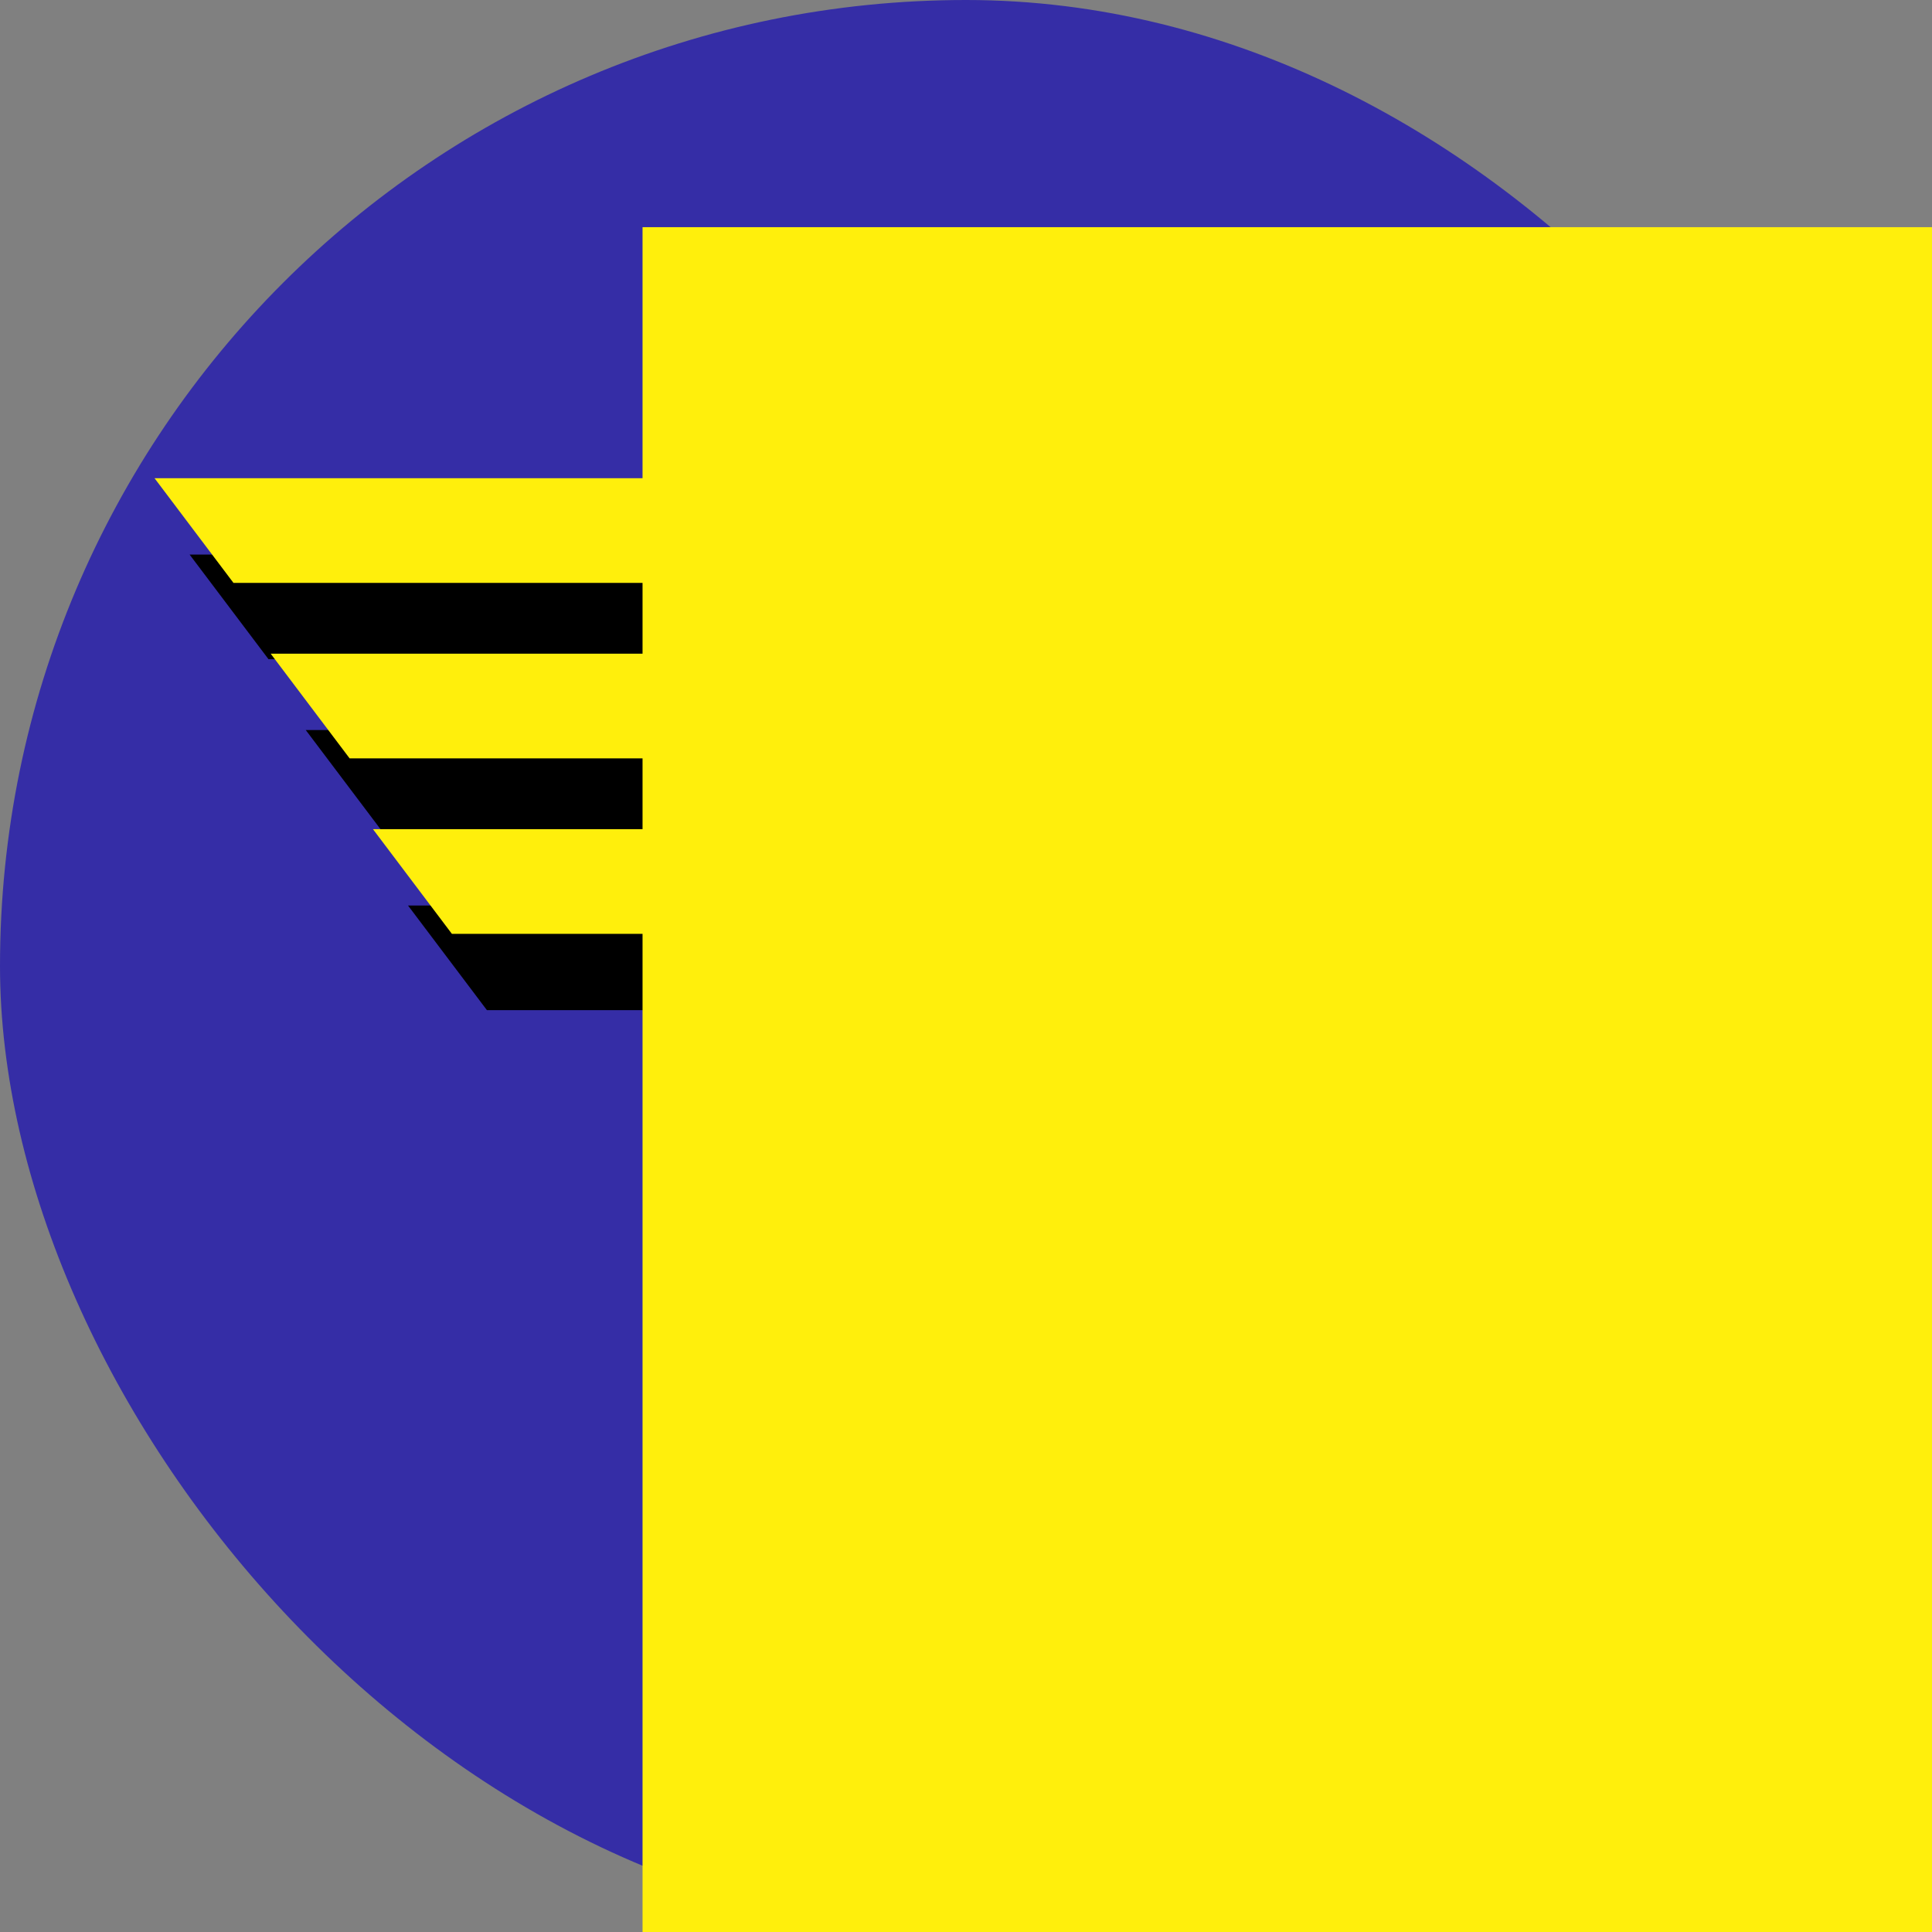 <?xml version="1.0" encoding="UTF-8" standalone="no"?>
<!-- Created with Inkscape (http://www.inkscape.org/) -->

<svg
   xmlns:dc="http://purl.org/dc/elements/1.1/"
   xmlns:cc="http://creativecommons.org/ns#"
   xmlns:rdf="http://www.w3.org/1999/02/22-rdf-syntax-ns#"
   xmlns:svg="http://www.w3.org/2000/svg"
   xmlns="http://www.w3.org/2000/svg"
   xmlns:sodipodi="http://sodipodi.sourceforge.net/DTD/sodipodi-0.dtd"
   xmlns:inkscape="http://www.inkscape.org/namespaces/inkscape"
   width="100"
   height="100"
   viewBox="0 0 26.458 26.458"
   version="1.1"
   id="svg8"
   inkscape:version="0.92.4 (f8dce91, 2019-08-02)"
   sodipodi:docname="SJSU_Caerus_favicon.svg"
   inkscape:export-filename="/home/albert/Documents/Coding/Classes/CMPE195A-E-Team-17/assets/SJSU_Caerus_favicon_02.png"
   inkscape:export-xdpi="96"
   inkscape:export-ydpi="96">
  <rect x="0" y="0" width="26.458" height="26.458" fill="#808080" stroke="none"/>
  <defs
     id="defs2" />
  <sodipodi:namedview
     id="base"
     pagecolor="#ffffff"
     bordercolor="#666666"
     borderopacity="1.0"
     inkscape:pageopacity="0.0"
     inkscape:pageshadow="2"
     inkscape:zoom="2.8284271"
     inkscape:cx="77.569802"
     inkscape:cy="36.913242"
     inkscape:document-units="px"
     inkscape:current-layer="layer1"
     showgrid="false"
     inkscape:window-width="1303"
     inkscape:window-height="713"
     inkscape:window-x="63"
     inkscape:window-y="27"
     inkscape:window-maximized="1"
     units="px"
     inkscape:snap-global="false" />
  <g
     inkscape:groupmode="layer"
     id="layer2"
     inkscape:label="Square background"
     style="display:none"
     transform="translate(0,-164.042)"
     sodipodi:insensitive="true">
    <rect
       style="opacity:1;fill:#352da6;fill-opacity:1;stroke:none;stroke-width:0.116;stroke-linecap:round;stroke-miterlimit:4;stroke-dasharray:none;stroke-opacity:1"
       id="rect835"
       width="26.458"
       height="26.458"
       x="-7.3947485e-06"
       y="164.042"
       ry="0" />
  </g>
  <g
     transform="translate(0,-164.042)"
     style="display:inline"
     inkscape:label="Circle background"
     id="g1159"
     inkscape:groupmode="layer">
    <rect
       ry="13.229"
       y="164.042"
       x="-7.3947485e-06"
       height="26.458"
       width="26.458"
       id="rect1157"
       style="opacity:1;fill:#352da6;fill-opacity:1;stroke:none;stroke-width:0.116;stroke-linecap:round;stroke-miterlimit:4;stroke-dasharray:none;stroke-opacity:1"
       rx="13.229" />
  </g>
  <g
     inkscape:label="Take 1"
     inkscape:groupmode="layer"
     id="layer1"
     transform="translate(0,-270.542)"
     style="display:inline">
    <g
       id="g1155"
       transform="matrix(1.359,0,0,1.359,-0.276,-109.735)">
      <g
         style="fill:#000000"
         transform="matrix(0.272,0,0,0.272,-7.373,226.932)"
         id="g1199-1">
        <flowRoot
           xml:space="preserve"
           id="flowRoot823-4-3"
           style="font-style:normal;font-weight:normal;font-size:40px;line-height:1.25;font-family:sans-serif;text-align:center;letter-spacing:0px;word-spacing:0px;text-anchor:middle;fill:#000000;fill-opacity:1;stroke:none;stroke-width:1.036;stroke-miterlimit:4;stroke-dasharray:none;stroke-opacity:1"
           transform="matrix(1.277,0,0,1.277,-194.717,55.068)"><flowRegion
             id="flowRegion825-7-2"
             style="text-align:center;text-anchor:middle;fill:#000000;fill-opacity:1;stroke:none;stroke-width:1.036;stroke-miterlimit:4;stroke-dasharray:none;stroke-opacity:1"><rect
               id="rect827-2-1"
               width="945.503"
               height="488.914"
               x="193.949"
               y="117.949"
               style="text-align:center;text-anchor:middle;fill:#000000;fill-opacity:1;stroke:none;stroke-width:1.036;stroke-miterlimit:4;stroke-dasharray:none;stroke-opacity:1" /></flowRegion><flowPara
             style="font-style:normal;font-variant:normal;font-weight:normal;font-stretch:normal;font-family:FrizQuaReg;-inkscape-font-specification:FrizQuaReg;text-align:start;text-anchor:start;fill:#000000;fill-opacity:1;stroke:none;stroke-width:1.036;stroke-miterlimit:4;stroke-dasharray:none;stroke-opacity:1"
             id="flowPara835-0-5">C</flowPara></flowRoot>        <path
           style="fill:#000000;fill-opacity:1;stroke:none;stroke-width:0.271px;stroke-linecap:butt;stroke-linejoin:miter;stroke-opacity:1"
           d="m 75.415,214.99 h -40.538 l 2.923,3.877 h 37.614 z"
           id="path1068-0-3-9-1-9"
           inkscape:connector-curvature="0"
           sodipodi:nodetypes="ccccc" />
        <path
           style="fill:#000000;fill-opacity:1;stroke:none;stroke-width:0.271px;stroke-linecap:butt;stroke-linejoin:miter;stroke-opacity:1"
           d="M 61.726,221.491 H 39.18 l 2.923,3.877 h 19.623 z"
           id="path1068-0-3-9-1-38-9"
           inkscape:connector-curvature="0"
           sodipodi:nodetypes="ccccc" />
        <path
           style="fill:#000000;fill-opacity:1;stroke:none;stroke-width:0.271px;stroke-linecap:butt;stroke-linejoin:miter;stroke-opacity:1"
           d="M 56.783,227.992 H 42.969 l 2.923,3.877 h 10.891 z"
           id="path1068-0-3-9-1-38-0-1"
           inkscape:connector-curvature="0"
           sodipodi:nodetypes="ccccc" />
      </g>
      <g
         transform="matrix(0.272,0,0,0.272,-7.726,226.163)"
         id="g1199">
        <flowRoot
           xml:space="preserve"
           id="flowRoot823-4"
           style="font-style:normal;font-weight:normal;font-size:40px;line-height:1.25;font-family:sans-serif;text-align:center;letter-spacing:0px;word-spacing:0px;text-anchor:middle;fill:#ffef0c;fill-opacity:1;stroke:none;stroke-width:1.036;stroke-miterlimit:4;stroke-dasharray:none;stroke-opacity:1"
           transform="matrix(1.277,0,0,1.277,-194.717,55.068)"><flowRegion
             id="flowRegion825-7"
             style="text-align:center;text-anchor:middle;fill:#ffef0c;fill-opacity:1;stroke:none;stroke-width:1.036;stroke-miterlimit:4;stroke-dasharray:none;stroke-opacity:1"><rect
               id="rect827-2"
               width="945.503"
               height="488.914"
               x="193.949"
               y="117.949"
               style="text-align:center;text-anchor:middle;fill:#ffef0c;fill-opacity:1;stroke:none;stroke-width:1.036;stroke-miterlimit:4;stroke-dasharray:none;stroke-opacity:1" /></flowRegion><flowPara
             style="font-style:normal;font-variant:normal;font-weight:normal;font-stretch:normal;font-family:FrizQuaReg;-inkscape-font-specification:FrizQuaReg;text-align:start;text-anchor:start;fill:#ffef0c;fill-opacity:1;stroke:none;stroke-width:1.036;stroke-miterlimit:4;stroke-dasharray:none;stroke-opacity:1"
             id="flowPara835-0">C</flowPara></flowRoot>        <path
           style="fill:#ffef0c;fill-opacity:1;stroke:none;stroke-width:0.271px;stroke-linecap:butt;stroke-linejoin:miter;stroke-opacity:1"
           d="m 75.415,214.99 h -40.538 l 2.923,3.877 h 37.614 z"
           id="path1068-0-3-9-1"
           inkscape:connector-curvature="0"
           sodipodi:nodetypes="ccccc" />
        <path
           style="fill:#ffef0c;fill-opacity:1;stroke:none;stroke-width:0.271px;stroke-linecap:butt;stroke-linejoin:miter;stroke-opacity:1"
           d="M 61.726,221.491 H 39.18 l 2.923,3.877 h 19.623 z"
           id="path1068-0-3-9-1-38"
           inkscape:connector-curvature="0"
           sodipodi:nodetypes="ccccc" />
        <path
           style="fill:#ffef0c;fill-opacity:1;stroke:none;stroke-width:0.271px;stroke-linecap:butt;stroke-linejoin:miter;stroke-opacity:1"
           d="M 56.783,227.992 H 42.969 l 2.923,3.877 h 10.891 z"
           id="path1068-0-3-9-1-38-0"
           inkscape:connector-curvature="0"
           sodipodi:nodetypes="ccccc" />
      </g>
    </g>
  </g>
</svg>
